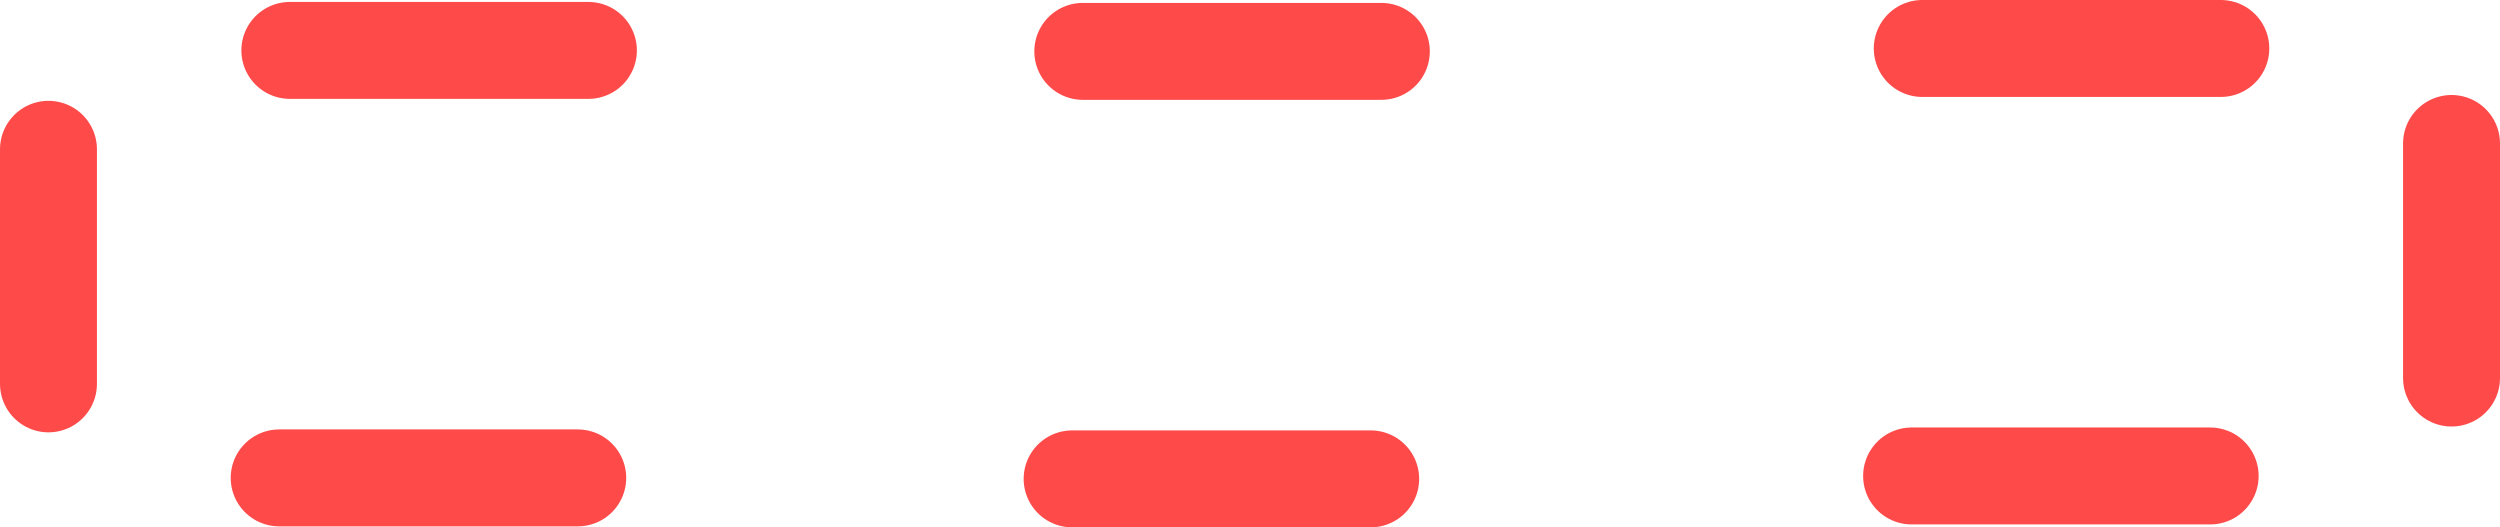 <svg version="1.1" xmlns="http://www.w3.org/2000/svg" xmlns:xlink="http://www.w3.org/1999/xlink" width="128.95" height="27.2" viewBox="0,0,128.95,27.2"><g transform="translate(-175.525,-166.4)"><g data-paper-data="{&quot;isPaintingLayer&quot;:true}" fill="none" fill-rule="nonzero" stroke="#ff4a4a" stroke-width="5" stroke-linecap="round" stroke-linejoin="miter" stroke-miterlimit="10" stroke-dasharray="" stroke-dashoffset="0" style="mix-blend-mode: normal"><g data-paper-data="{&quot;origPos&quot;:null}"><path d="M205.875,169h-15.4"/><path d="M246.775,169.05h-15.4"/><path d="M290.075,168.9h-15.4"/></g><g data-paper-data="{&quot;origPos&quot;:null}"><path d="M189.925,191.05h15.4"/><path d="M230.825,191.1h15.4"/><path d="M274.125,190.95h15.4"/></g><path d="M301.975,173.8v12.1" data-paper-data="{&quot;origPos&quot;:null}"/><path d="M178.025,186.2v-12.1" data-paper-data="{&quot;origPos&quot;:null}"/></g></g></svg>